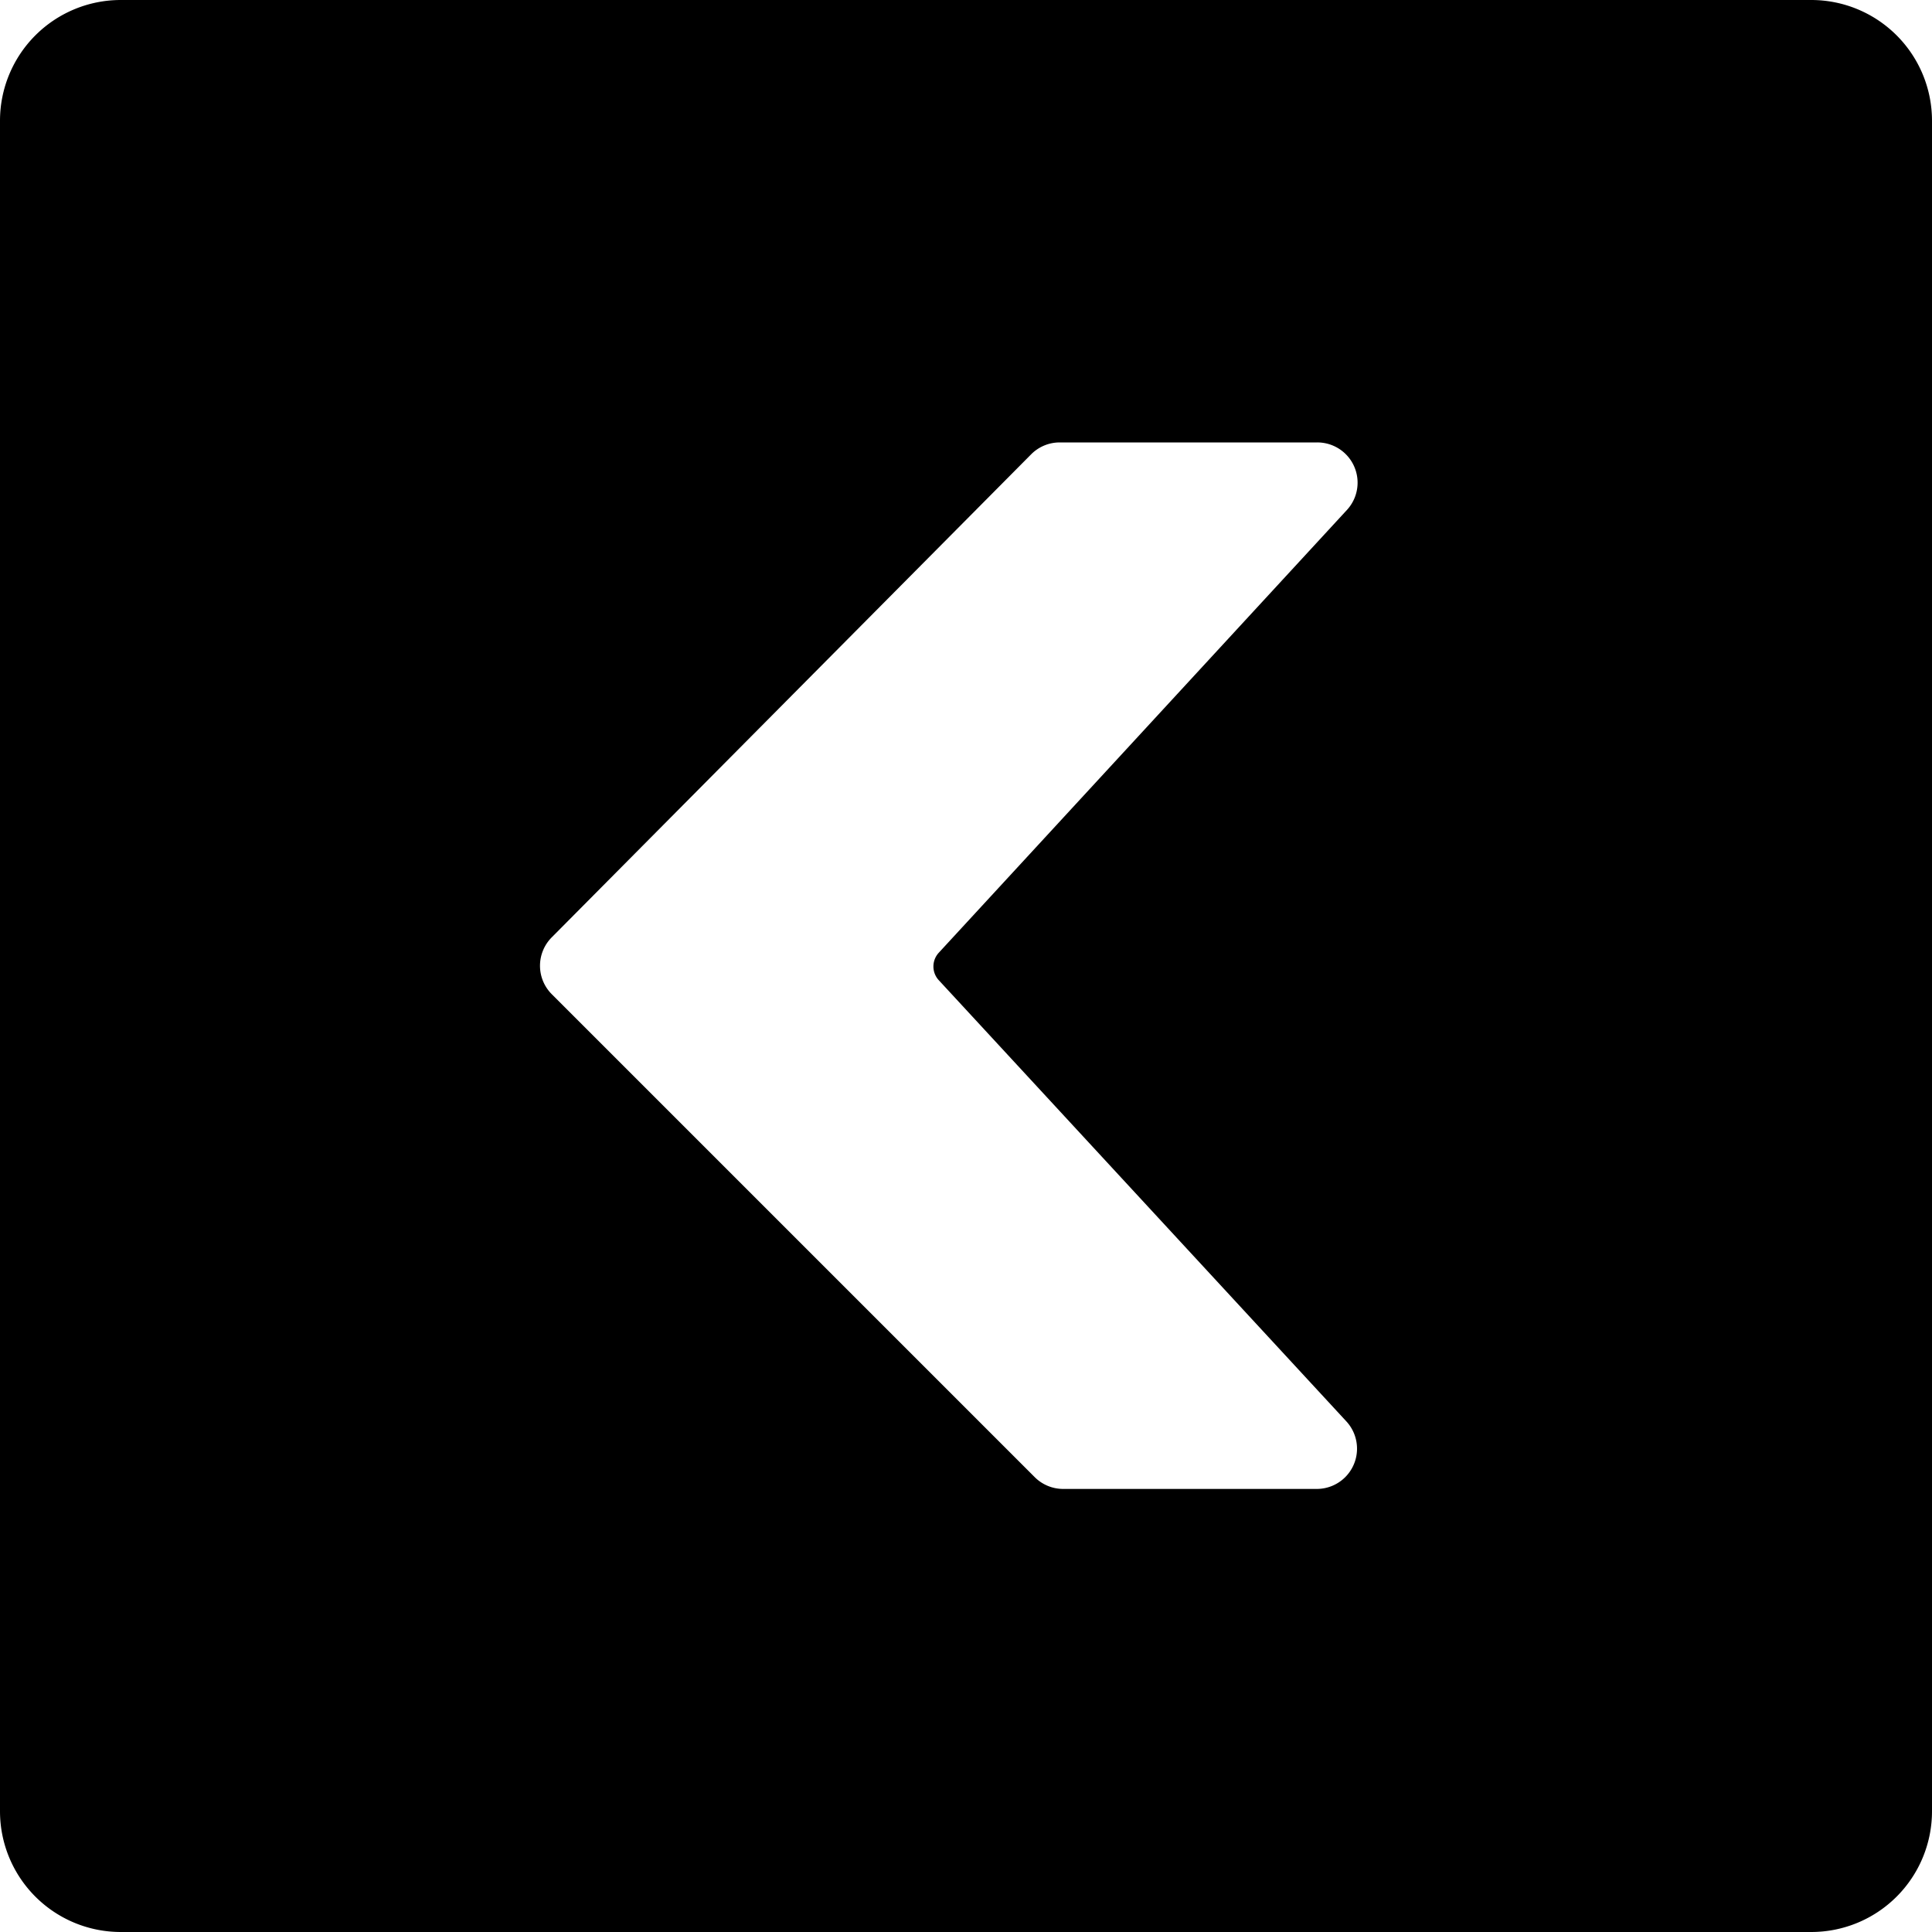 <svg id="Bold" xmlns="http://www.w3.org/2000/svg" viewBox="0 0 24 24"><title>arrow-rectangle-left-2</title><path d="M22.5,0H1.5A1.5,1.5,0,0,0,0,1.5v21A1.5,1.5,0,0,0,1.5,24h21A1.5,1.5,0,0,0,24,22.5V1.5A1.5,1.5,0,0,0,22.5,0ZM11.656,12.17l5.069,5.487a.5.5,0,0,1-.367.839H13.207a.5.5,0,0,1-.353-.146l-6-6a.5.5,0,0,1,0-.706l5.955-6a.5.5,0,0,1,.355-.148h3.2a.5.5,0,0,1,.368.839l-5.07,5.5A.252.252,0,0,0,11.656,12.17Z"/></svg>